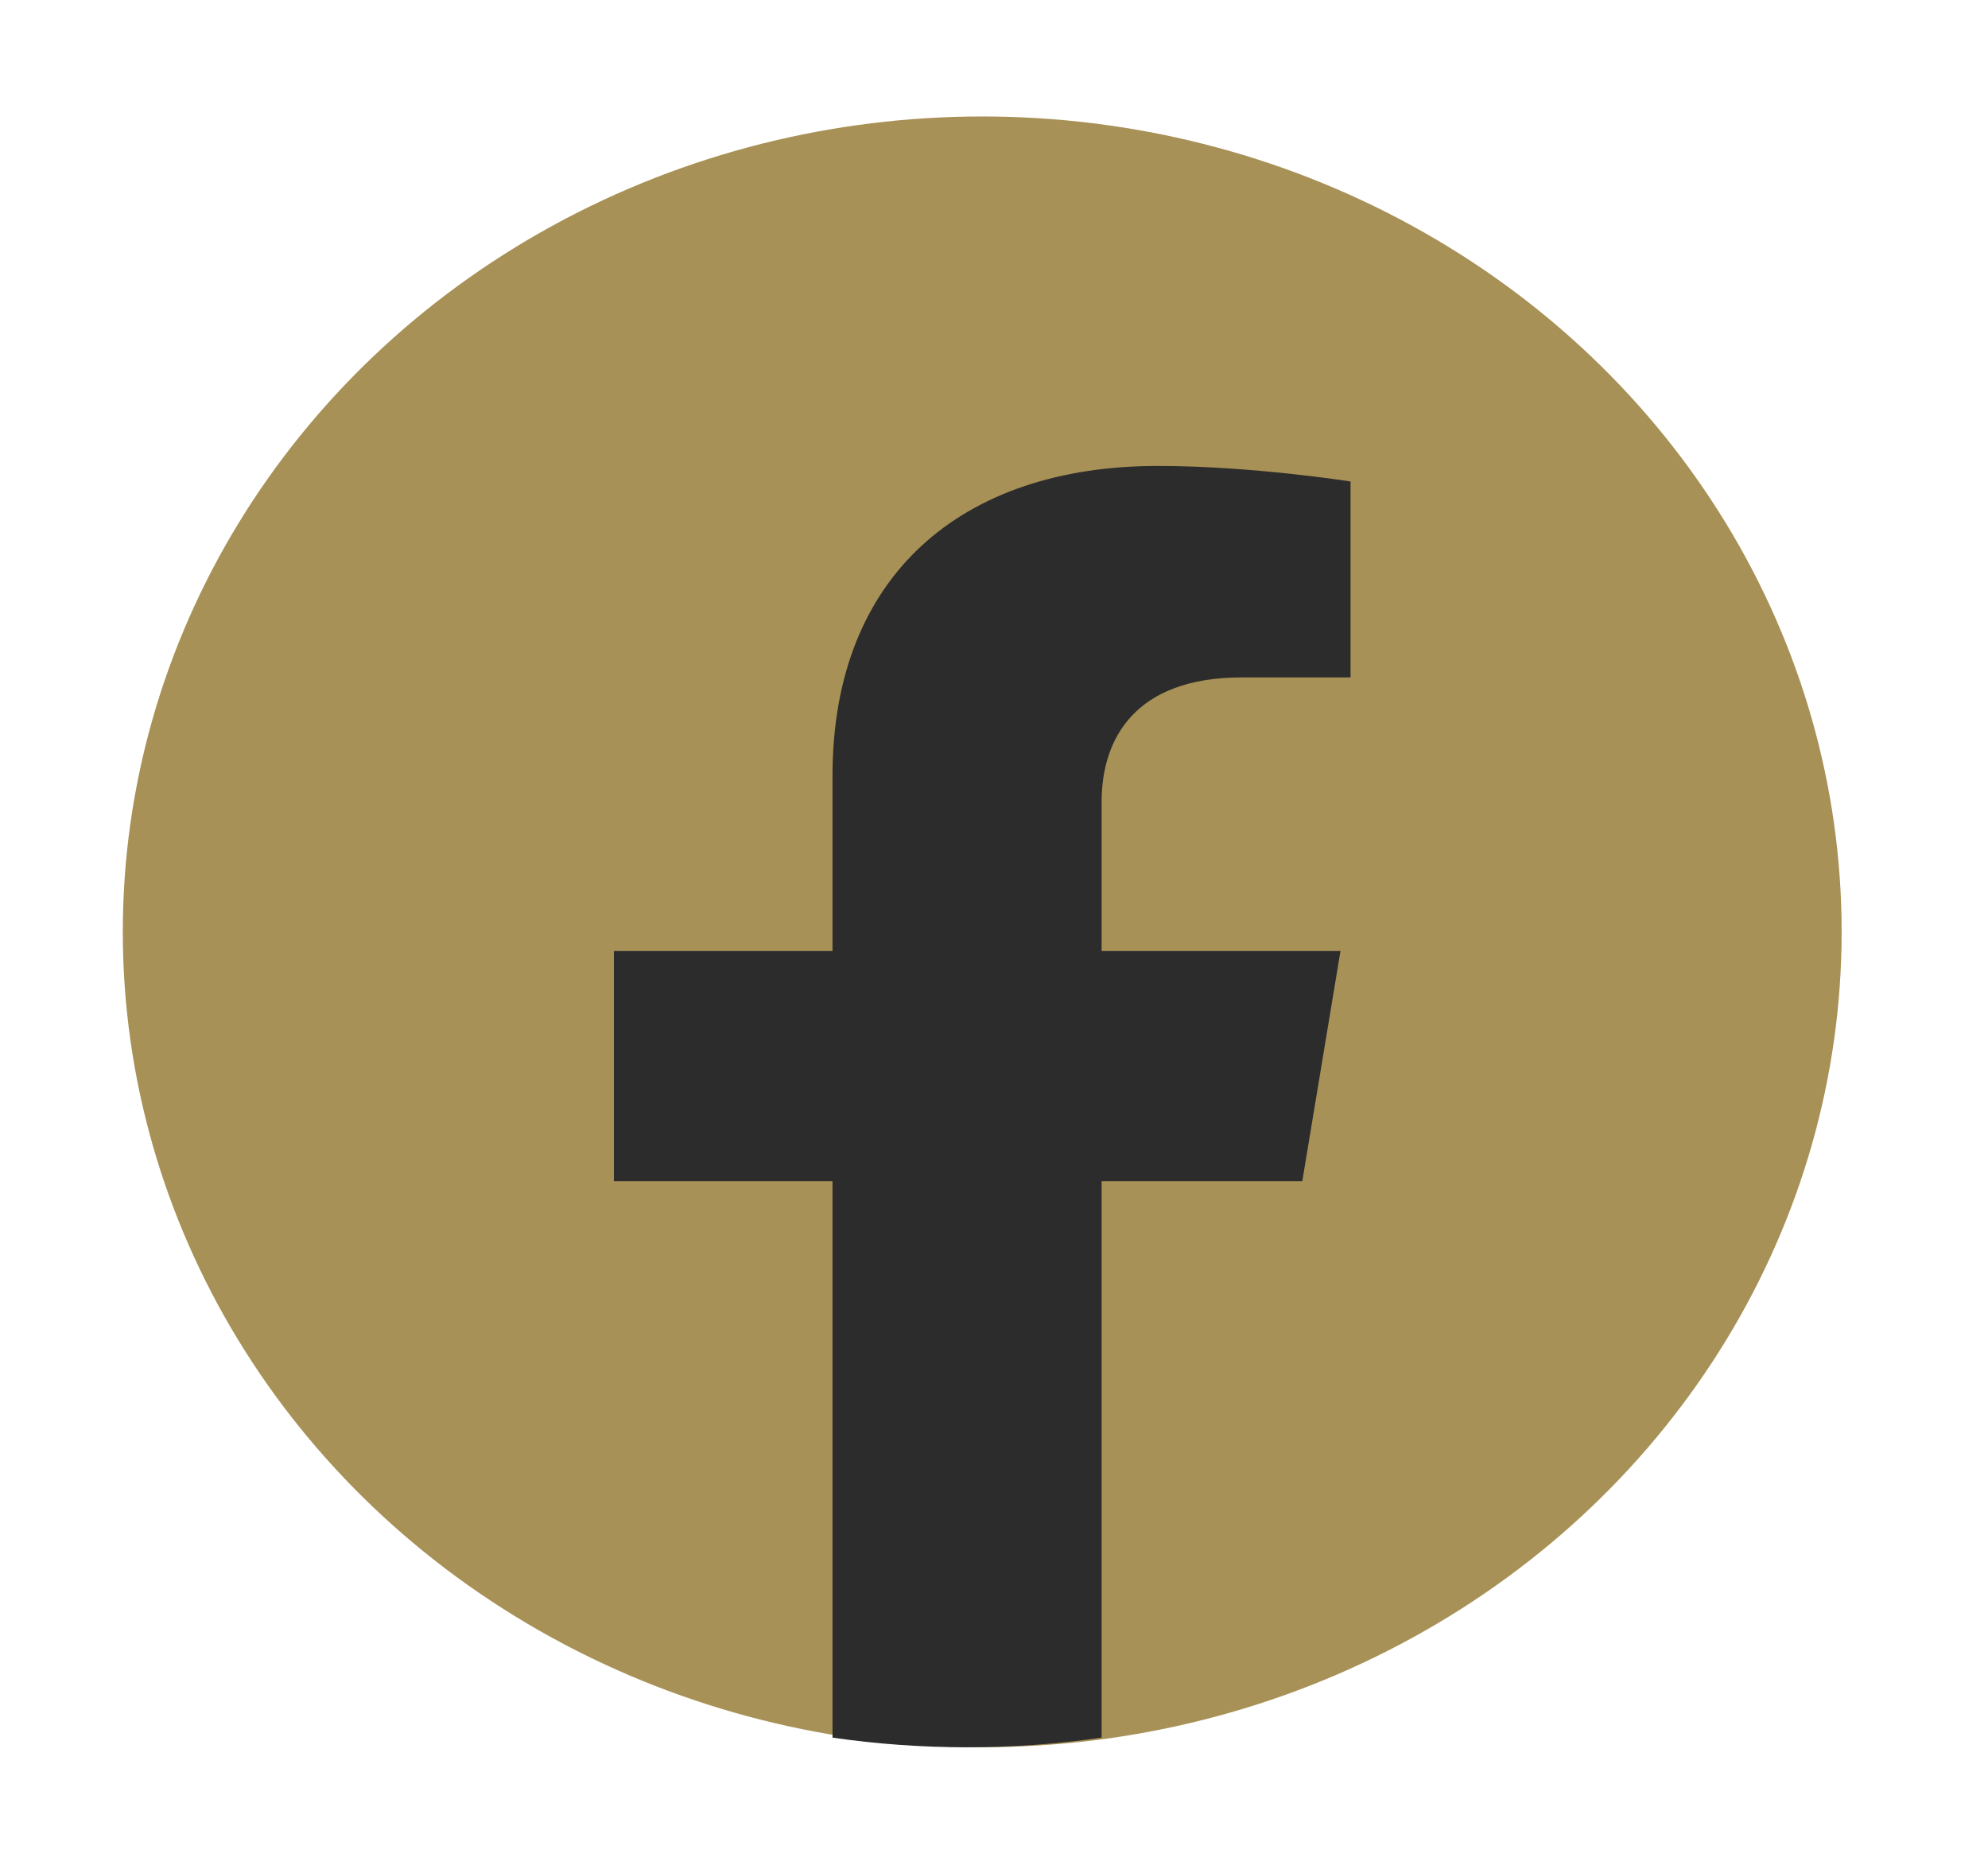 <svg width="69" height="65" viewBox="0 0 69 65" fill="none" xmlns="http://www.w3.org/2000/svg">
<ellipse cx="34.091" cy="32.338" rx="29.829" ry="28.296" fill="#A89156"/>
<path d="M45.2 40.992L46.525 33.005H38.235V27.825C38.235 25.64 39.391 23.508 43.104 23.508H46.875V16.709C46.875 16.709 43.454 16.169 40.185 16.169C33.355 16.169 28.895 19.995 28.895 26.918V33.005H21.307V40.992H28.895V60.3C30.419 60.521 31.978 60.635 33.566 60.635C35.153 60.635 36.712 60.521 38.235 60.3V40.992H45.2Z" fill="#2C2C2C"/>
</svg>
